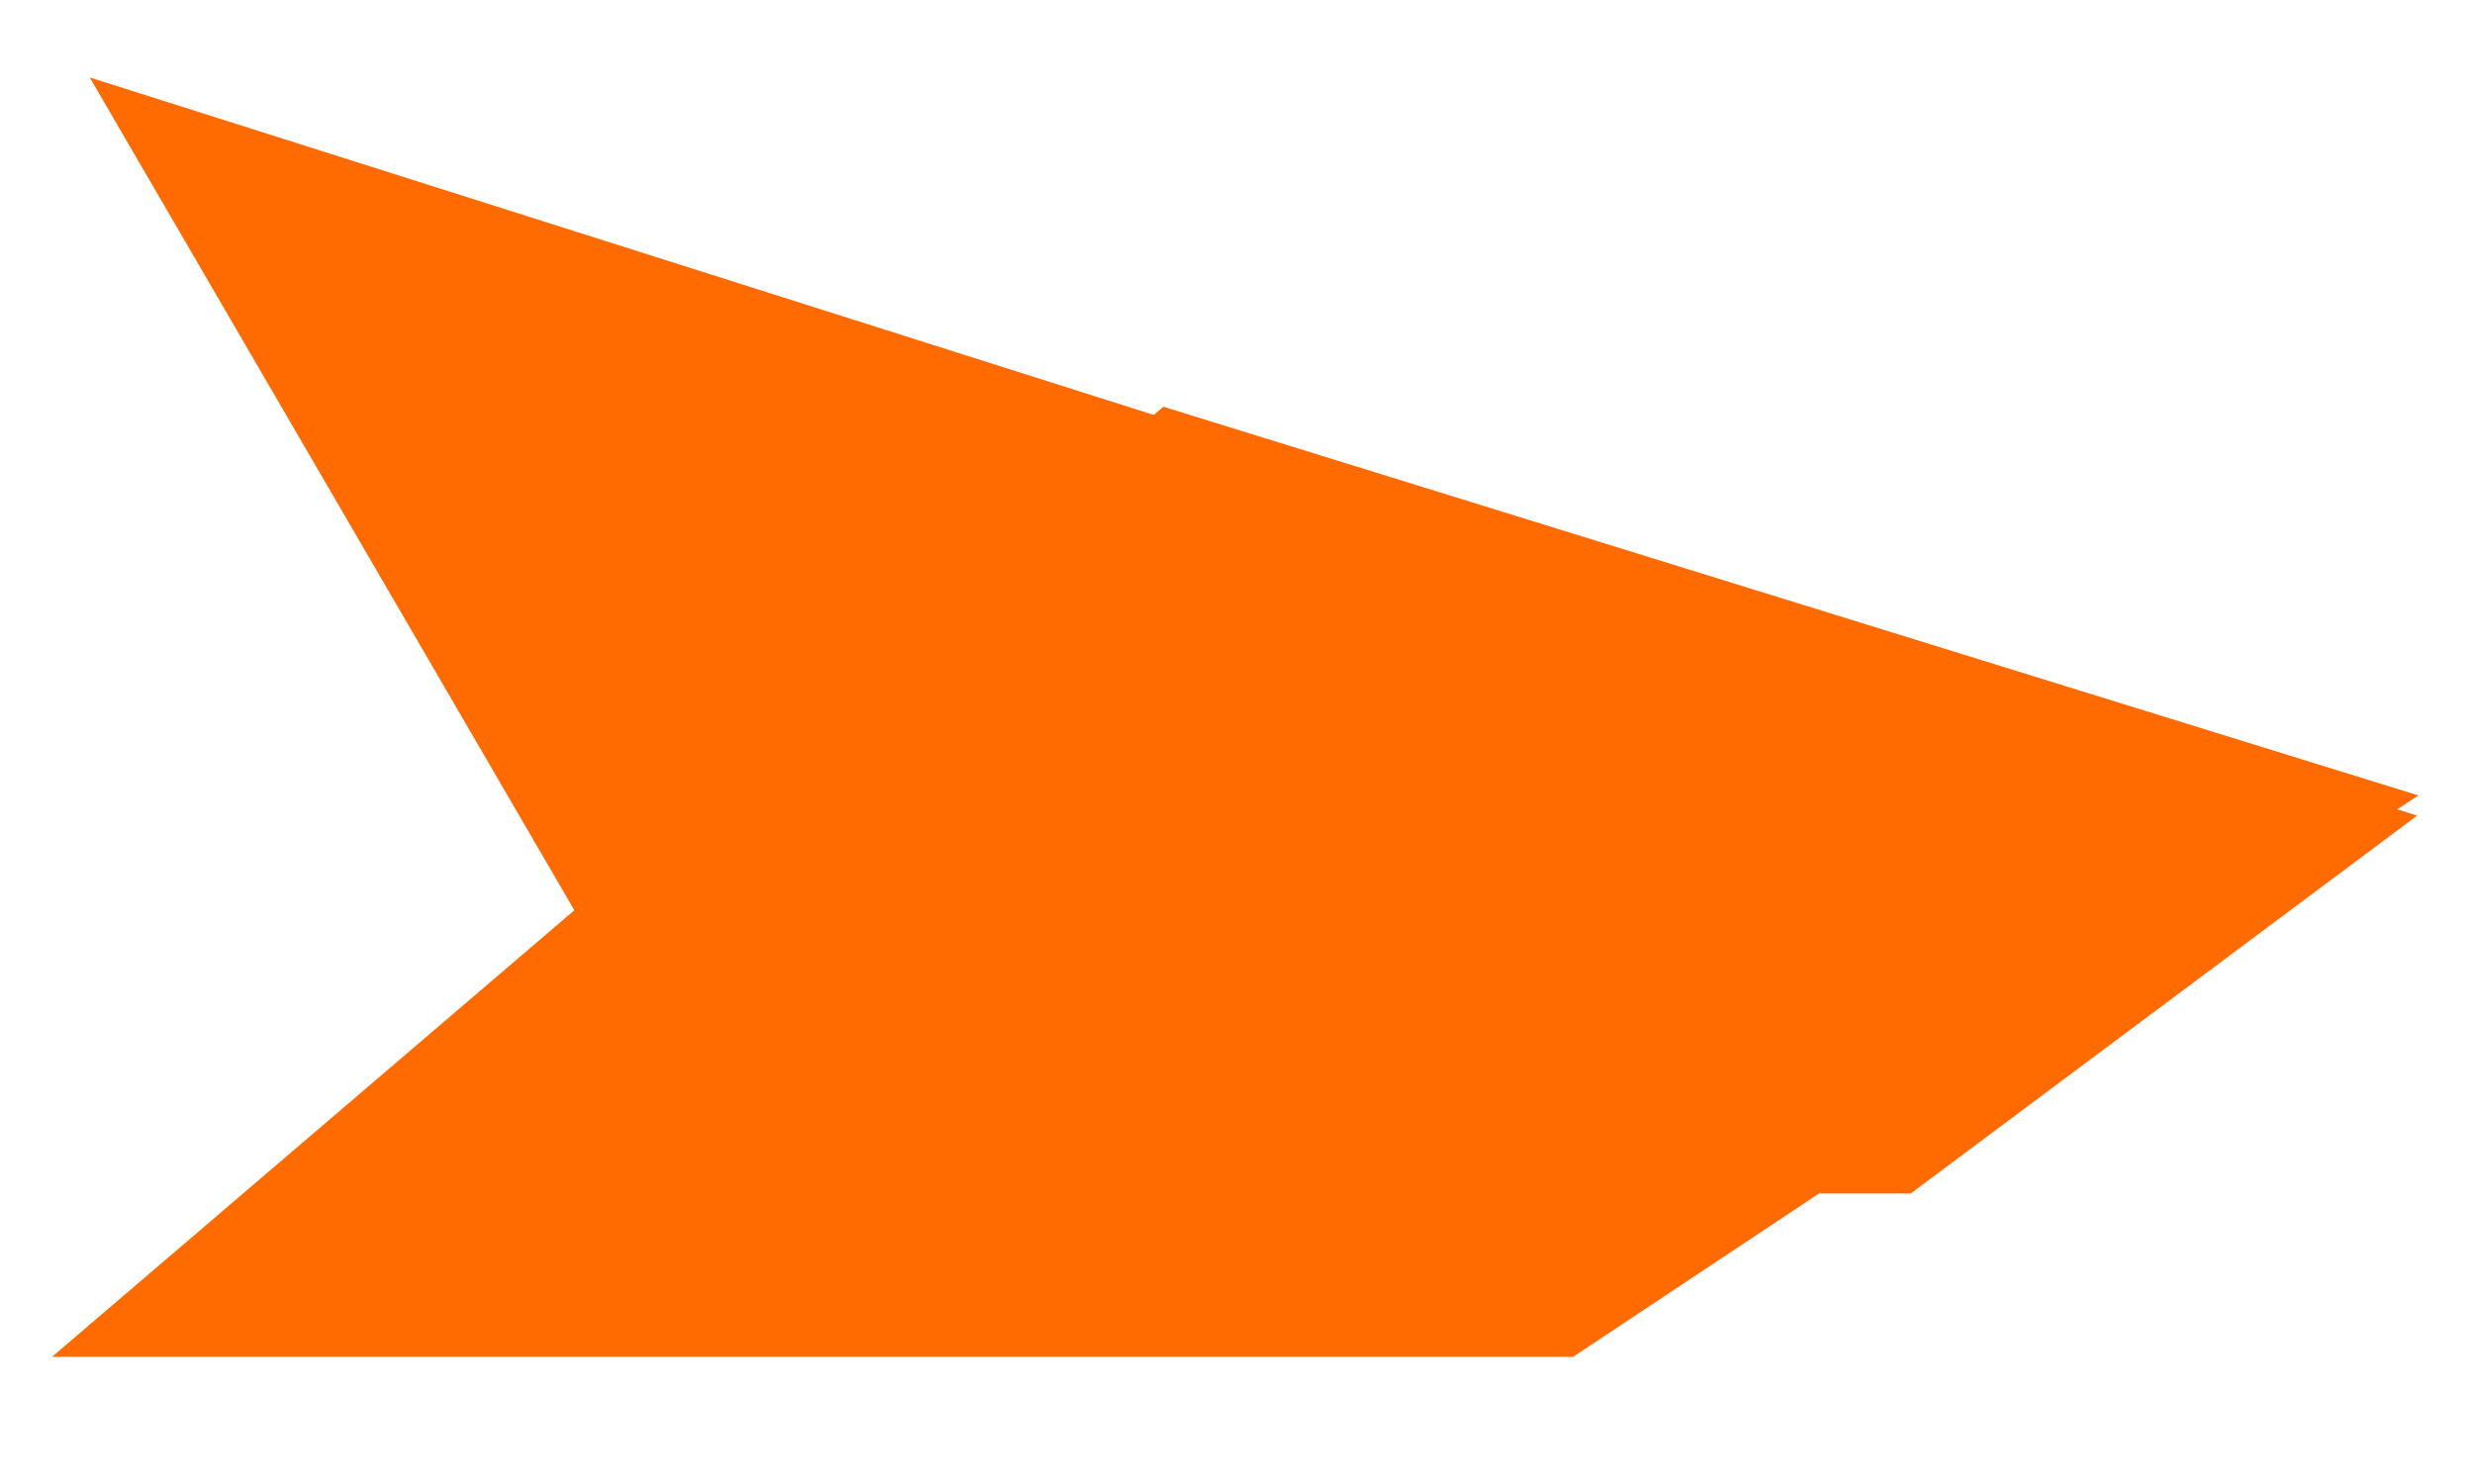 <svg width="5em" height="3em" viewBox="0 0 492 286" fill="none" xmlns="http://www.w3.org/2000/svg">
<g clip-path="url(#clip0_506_52)">
<path d="M231.352 76.303L480.933 153.623L312.845 265.303L10.345 265.303L231.352 76.303Z" fill="#FF6B00"/>
<g filter="url(#filter0_d_506_52)">
<path d="M146.988 228.804L17.845 6.804L480.695 153.65L379.988 228.804L146.988 228.804Z" fill="#FF6B00"/>
</g>
</g>
<defs>
<filter id="filter0_d_506_52" x="13.845" y="6.804" width="470.851" height="230" filterUnits="userSpaceOnUse" color-interpolation-filters="sRGB">
<feFlood flood-opacity="0" result="BackgroundImageFix"/>
<feColorMatrix in="SourceAlpha" type="matrix" values="0 0 0 0 0 0 0 0 0 0 0 0 0 0 0 0 0 0 127 0" result="hardAlpha"/>
<feOffset dy="4"/>
<feGaussianBlur stdDeviation="2"/>
<feComposite in2="hardAlpha" operator="out"/>
<feColorMatrix type="matrix" values="0 0 0 0 0 0 0 0 0 0 0 0 0 0 0 0 0 0 0.25 0"/>
<feBlend mode="normal" in2="BackgroundImageFix" result="effect1_dropShadow_506_52"/>
<feBlend mode="normal" in="SourceGraphic" in2="effect1_dropShadow_506_52" result="shape"/>
</filter>
<clipPath id="clip0_506_52">
<rect width="492" height="286" fill="white"/>
</clipPath>
</defs>
</svg>
